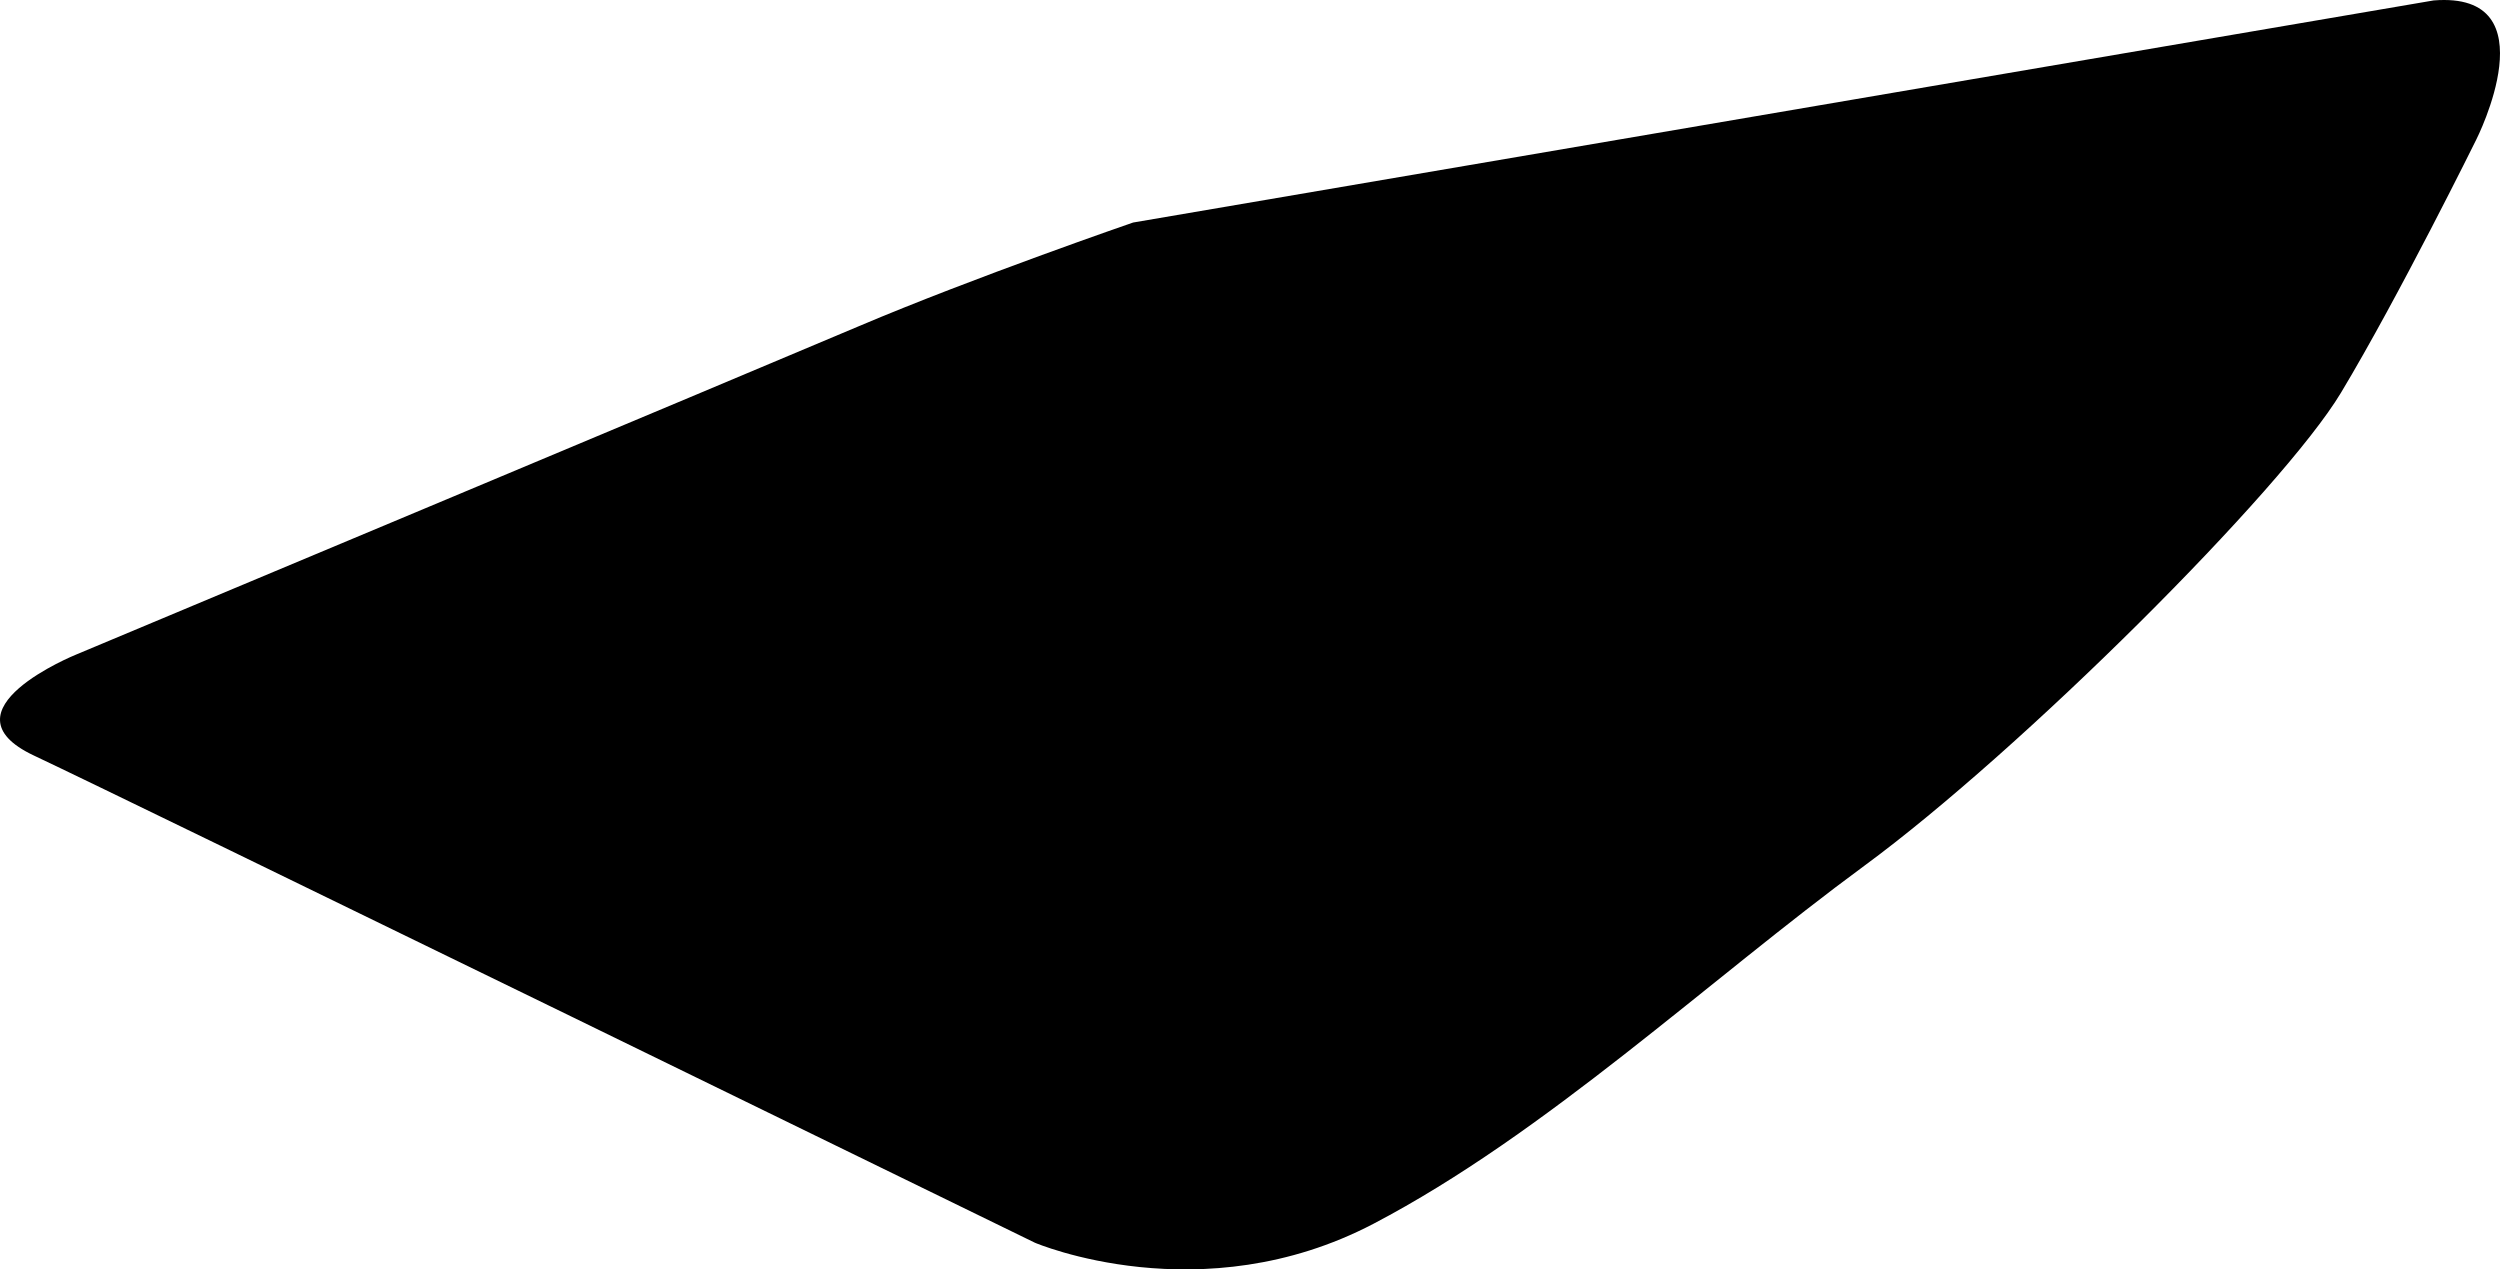 <?xml version="1.0" encoding="utf-8"?>
<!-- Generator: Adobe Illustrator 16.0.0, SVG Export Plug-In . SVG Version: 6.00 Build 0)  -->
<!DOCTYPE svg PUBLIC "-//W3C//DTD SVG 1.1//EN" "http://www.w3.org/Graphics/SVG/1.1/DTD/svg11.dtd">
<svg version="1.1" id="Layer_1" xmlns="http://www.w3.org/2000/svg" xmlns:xlink="http://www.w3.org/1999/xlink" x="0px" y="0px"
	 width="850.805px" height="432.003px" viewBox="0 0 850.805 432.003" enable-background="new 0 0 850.805 432.003"
	 xml:space="preserve">
<path d="M828.232,0.145L385.618,75.732c0,0-54.146,18.663-93.205,35.229C253.353,127.526,25.852,222.789,25.852,222.789
	s-46.941,18.986-14.315,34.338c32.625,15.352,340.688,165.811,340.688,165.811s56.658,24.203,115.228-6.477
	c58.574-30.678,113.66-82.613,167.067-121.857c53.403-39.238,142.354-127.968,162.163-160.947
	c19.809-32.979,46.076-86.211,46.076-86.211S868.355-3.046,828.232,0.145z"/>
</svg>
